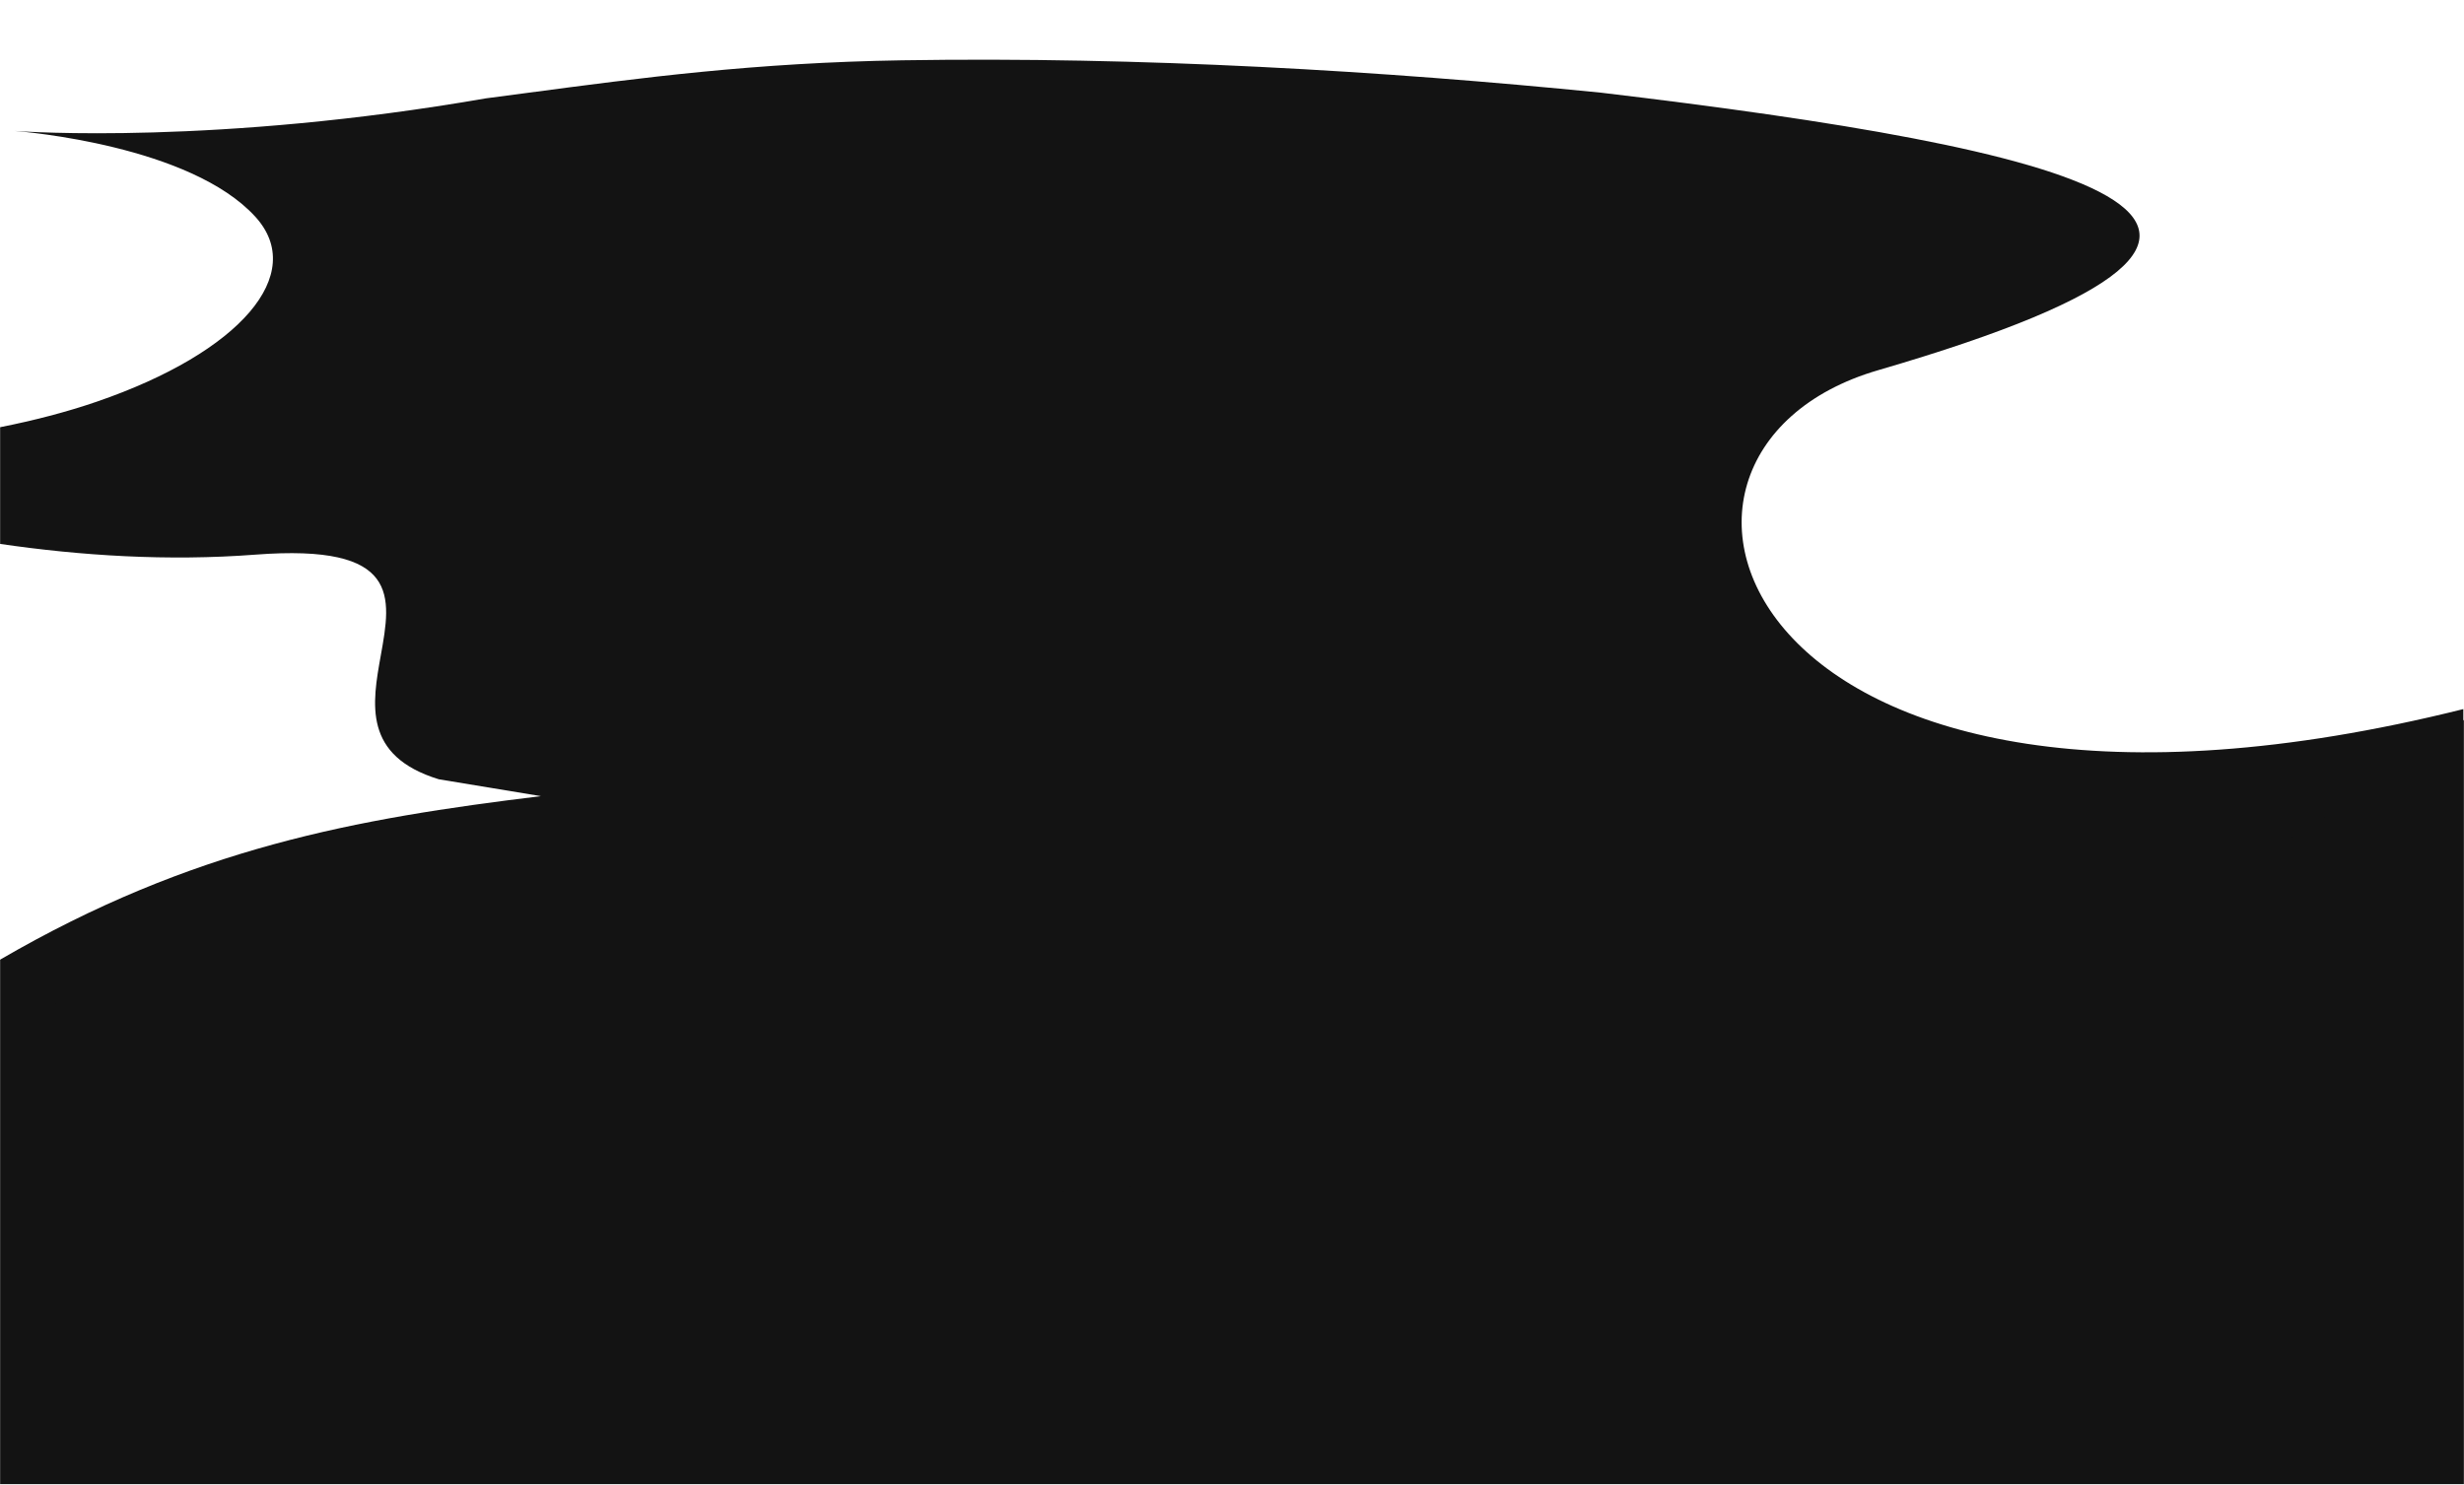 <svg width="1920" height="1157" viewBox="0 0 1920 1157" fill="none" xmlns="http://www.w3.org/2000/svg">
<mask id="mask0_423_13" style="mask-type:alpha" maskUnits="userSpaceOnUse" x="0" y="0" width="1920" height="1157">
<rect width="1920" height="1157" fill="#D9D9D9"/>
</mask>
<g mask="url(#mask0_423_13)">
<g filter="url(#filter0_i_423_13)">
<path fill-rule="evenodd" clip-rule="evenodd" d="M703 42.999C890.229 40.015 1077.75 51.256 1247.56 68.227C1609.68 111.254 1864.47 167.78 1463.5 284.523C1240.37 349.486 1357.15 689.019 1919.5 548.651V573.71C1919.67 573.472 1919.84 573.235 1920 573V1067.5H0V743.988C150.207 656.628 277.482 634.05 421.5 616.486L341.95 603.358C282.654 585.146 289.969 544.423 296.744 506.705C304.966 460.937 312.392 419.594 199.047 428.269C130.532 433.513 62.661 429.059 0 419.899V328.98C26.35 323.738 51.806 317.167 75.5 309.023C187.5 270.523 239.502 209.523 199.047 165.023C148.527 109.45 18.907 98.635 11.346 98.049H11.346C19.457 98.647 169.402 109.003 378.434 72.677C389.196 71.27 399.904 69.848 410.605 68.427C499.687 56.594 588.264 44.828 703 42.999Z" fill="#131313"/>
</g>
<g filter="url(#filter1_f_423_13)">
<path d="M0 849C0 849 389.016 934.5 658 934.5C1488 934.5 1920 611.5 1920 611.5V1157H0L0 849Z" fill="#131313"/>
</g>
<g filter="url(#filter2_f_423_13)">
<path d="M0 764.5C0 764.5 389.016 934.5 658 934.5C1488 934.5 1920 561 1920 561V1157H0L0 764.5Z" fill="#131313"/>
</g>
</g>
<defs>
<filter id="filter0_i_423_13" x="0" y="42.52" width="1920" height="1028.98" filterUnits="userSpaceOnUse" color-interpolation-filters="sRGB">
<feFlood flood-opacity="0" result="BackgroundImageFix"/>
<feBlend mode="normal" in="SourceGraphic" in2="BackgroundImageFix" result="shape"/>
<feColorMatrix in="SourceAlpha" type="matrix" values="0 0 0 0 0 0 0 0 0 0 0 0 0 0 0 0 0 0 127 0" result="hardAlpha"/>
<feOffset dy="4"/>
<feGaussianBlur stdDeviation="24.64"/>
<feComposite in2="hardAlpha" operator="arithmetic" k2="-1" k3="1"/>
<feColorMatrix type="matrix" values="0 0 0 0 0.282 0 0 0 0 0.267 0 0 0 0 0.996 0 0 0 1 0"/>
<feBlend mode="normal" in2="shape" result="effect1_innerShadow_423_13"/>
</filter>
<filter id="filter1_f_423_13" x="-22" y="589.5" width="1964" height="589.5" filterUnits="userSpaceOnUse" color-interpolation-filters="sRGB">
<feFlood flood-opacity="0" result="BackgroundImageFix"/>
<feBlend mode="normal" in="SourceGraphic" in2="BackgroundImageFix" result="shape"/>
<feGaussianBlur stdDeviation="11" result="effect1_foregroundBlur_423_13"/>
</filter>
<filter id="filter2_f_423_13" x="-24" y="537" width="1968" height="644" filterUnits="userSpaceOnUse" color-interpolation-filters="sRGB">
<feFlood flood-opacity="0" result="BackgroundImageFix"/>
<feBlend mode="normal" in="SourceGraphic" in2="BackgroundImageFix" result="shape"/>
<feGaussianBlur stdDeviation="12" result="effect1_foregroundBlur_423_13"/>
</filter>
</defs>
</svg>
